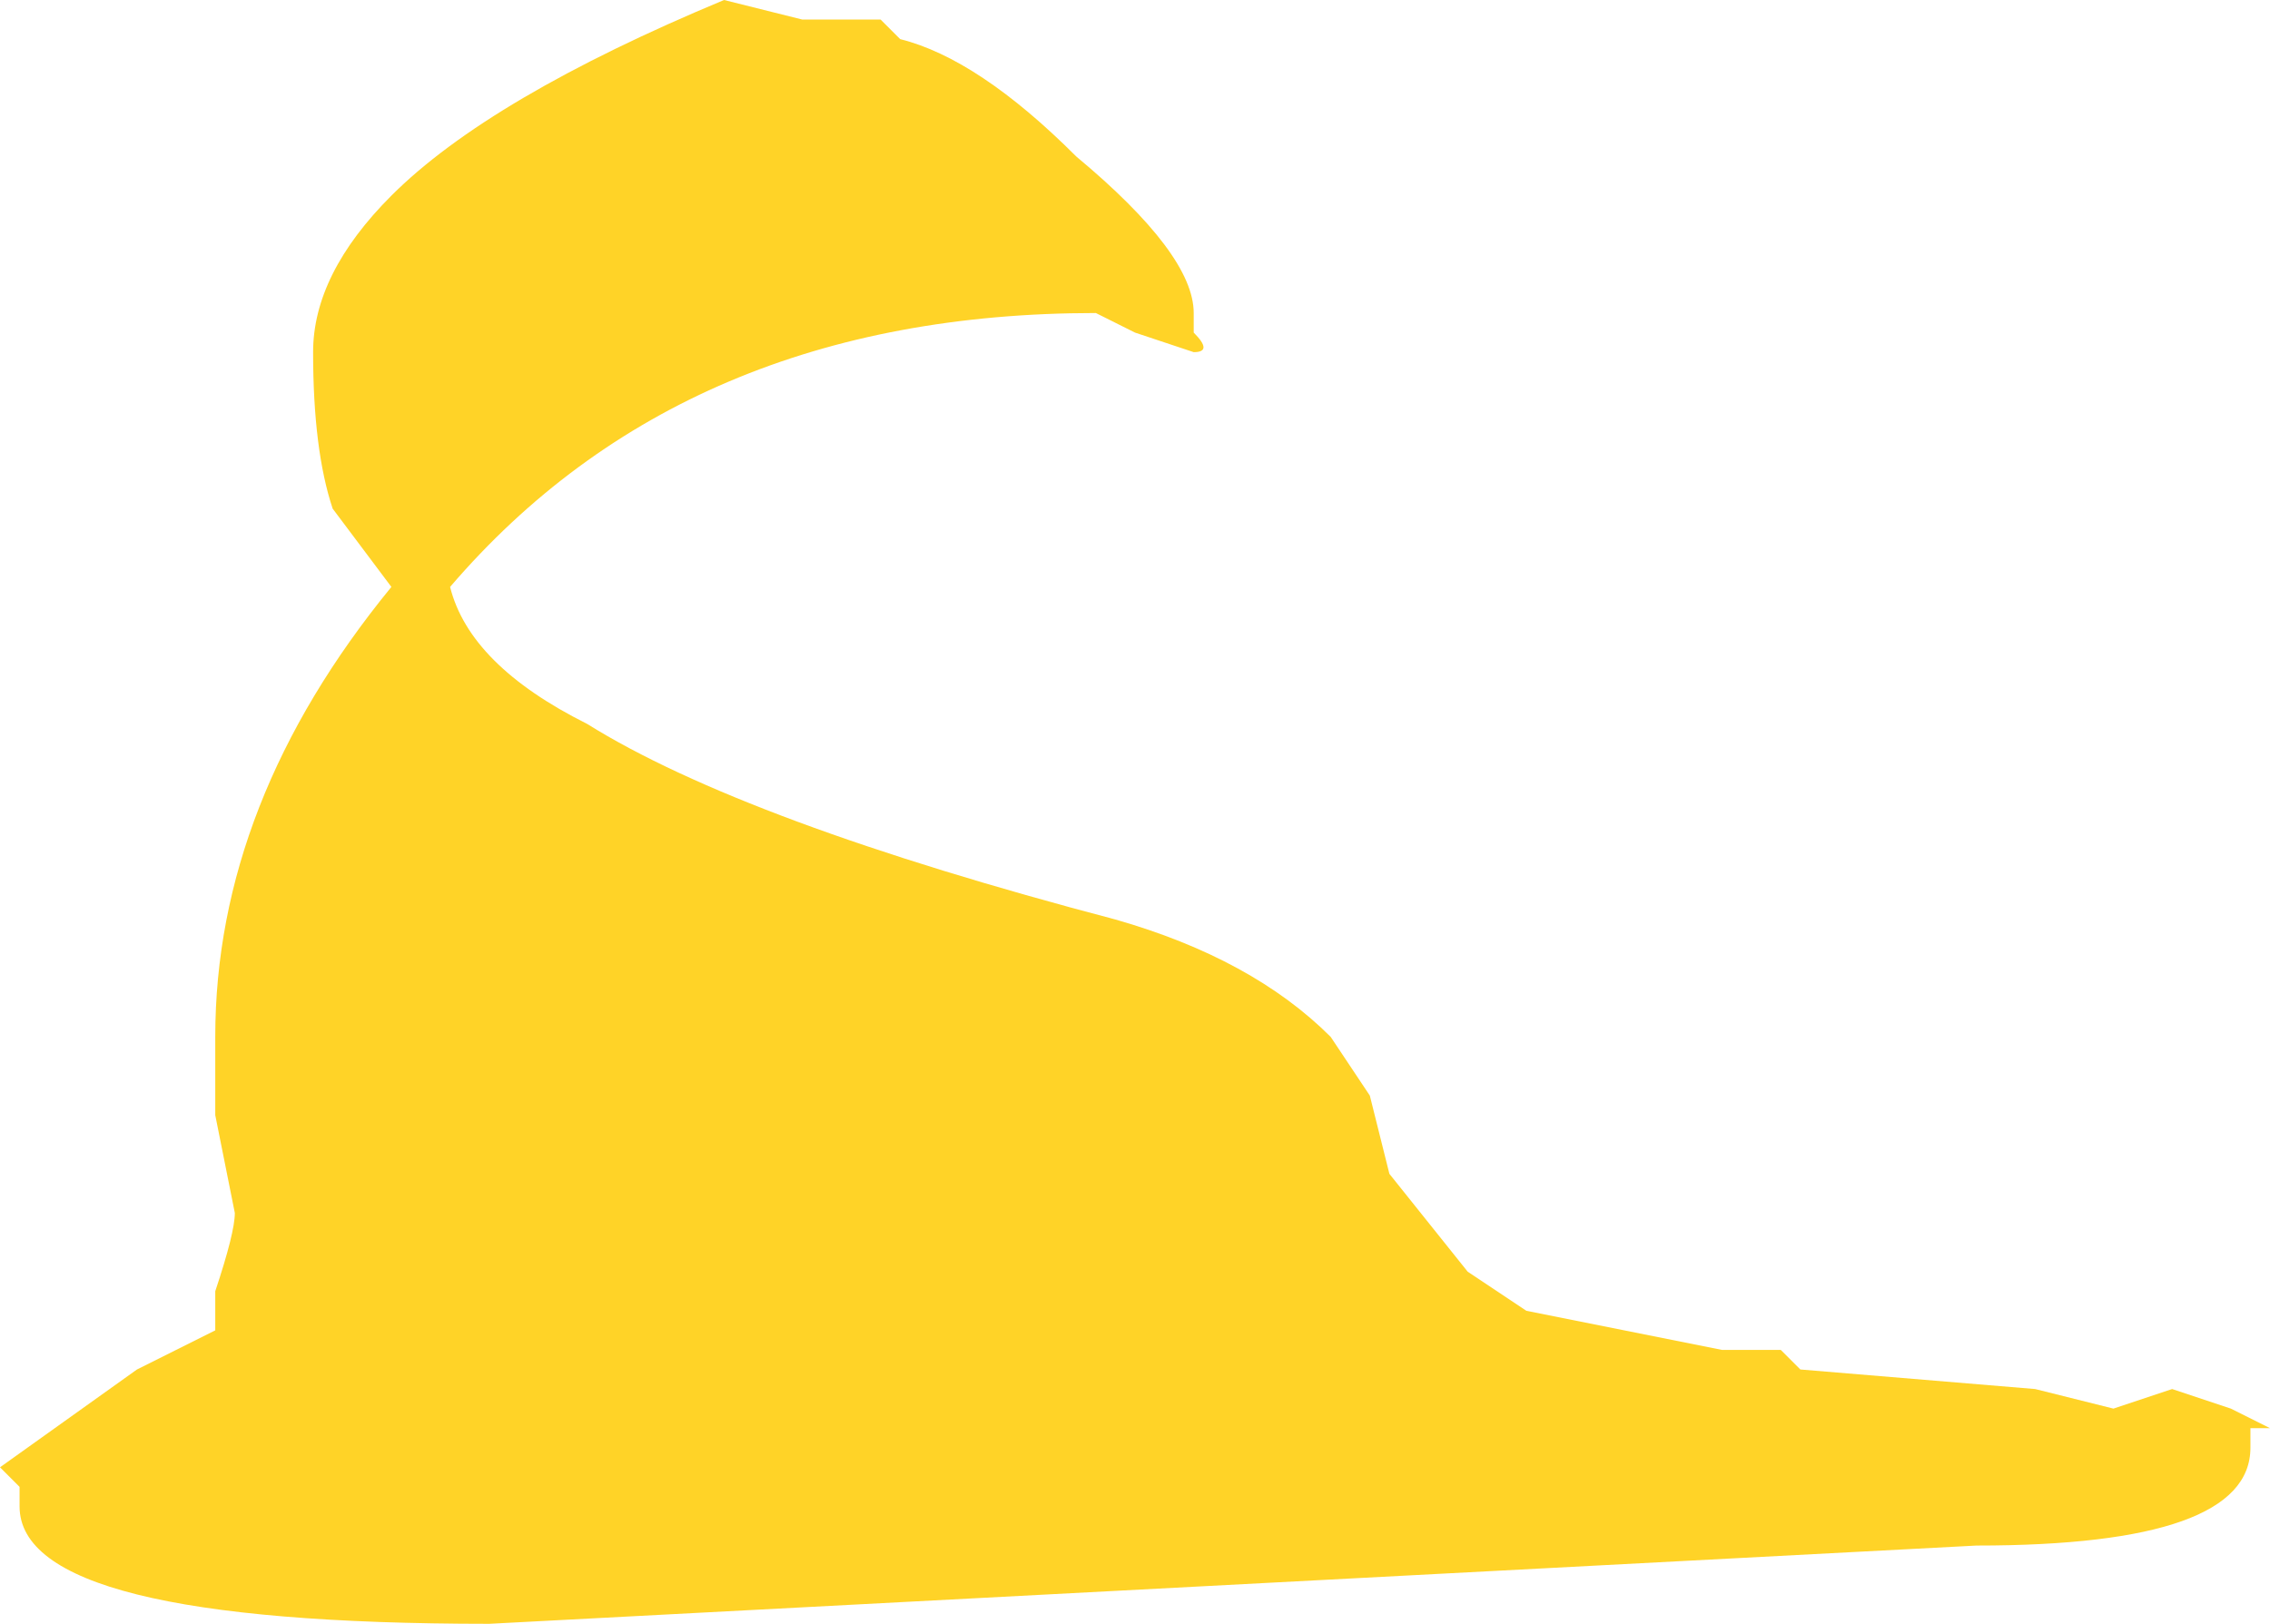 <?xml version="1.0" encoding="UTF-8" standalone="no"?>
<svg xmlns:ffdec="https://www.free-decompiler.com/flash" xmlns:xlink="http://www.w3.org/1999/xlink" ffdec:objectType="shape" height="4.15px" width="5.8px" xmlns="http://www.w3.org/2000/svg">
  <g transform="matrix(1.0, 0.0, 0.0, 1.0, 2.75, 3.55)">
    <path d="M0.3 -2.7 Q0.35 -2.65 0.3 -2.65 L0.15 -2.7 0.05 -2.75 Q-1.0 -2.75 -1.6 -2.05 -1.55 -1.85 -1.25 -1.7 -0.85 -1.45 0.1 -1.2 0.45 -1.1 0.65 -0.9 L0.75 -0.75 0.8 -0.55 1.0 -0.3 1.15 -0.2 1.65 -0.1 1.8 -0.1 1.85 -0.05 2.45 0.0 2.65 0.05 2.8 0.0 2.95 0.05 3.05 0.1 3.0 0.1 3.0 0.15 Q3.0 0.4 2.3 0.4 L-1.5 0.6 Q-2.7 0.6 -2.7 0.3 L-2.7 0.25 -2.75 0.2 -2.4 -0.05 -2.2 -0.15 -2.2 -0.25 Q-2.15 -0.4 -2.15 -0.45 L-2.2 -0.7 -2.2 -0.9 Q-2.2 -1.5 -1.75 -2.05 L-1.9 -2.25 Q-1.95 -2.4 -1.95 -2.65 -1.95 -2.85 -1.75 -3.05 -1.5 -3.3 -0.9 -3.55 L-0.7 -3.5 -0.5 -3.5 -0.45 -3.45 Q-0.25 -3.4 0.0 -3.15 0.3 -2.9 0.3 -2.75 L0.3 -2.7" fill="#ffd327" fill-rule="evenodd" stroke="none"/>
  </g>
</svg>
